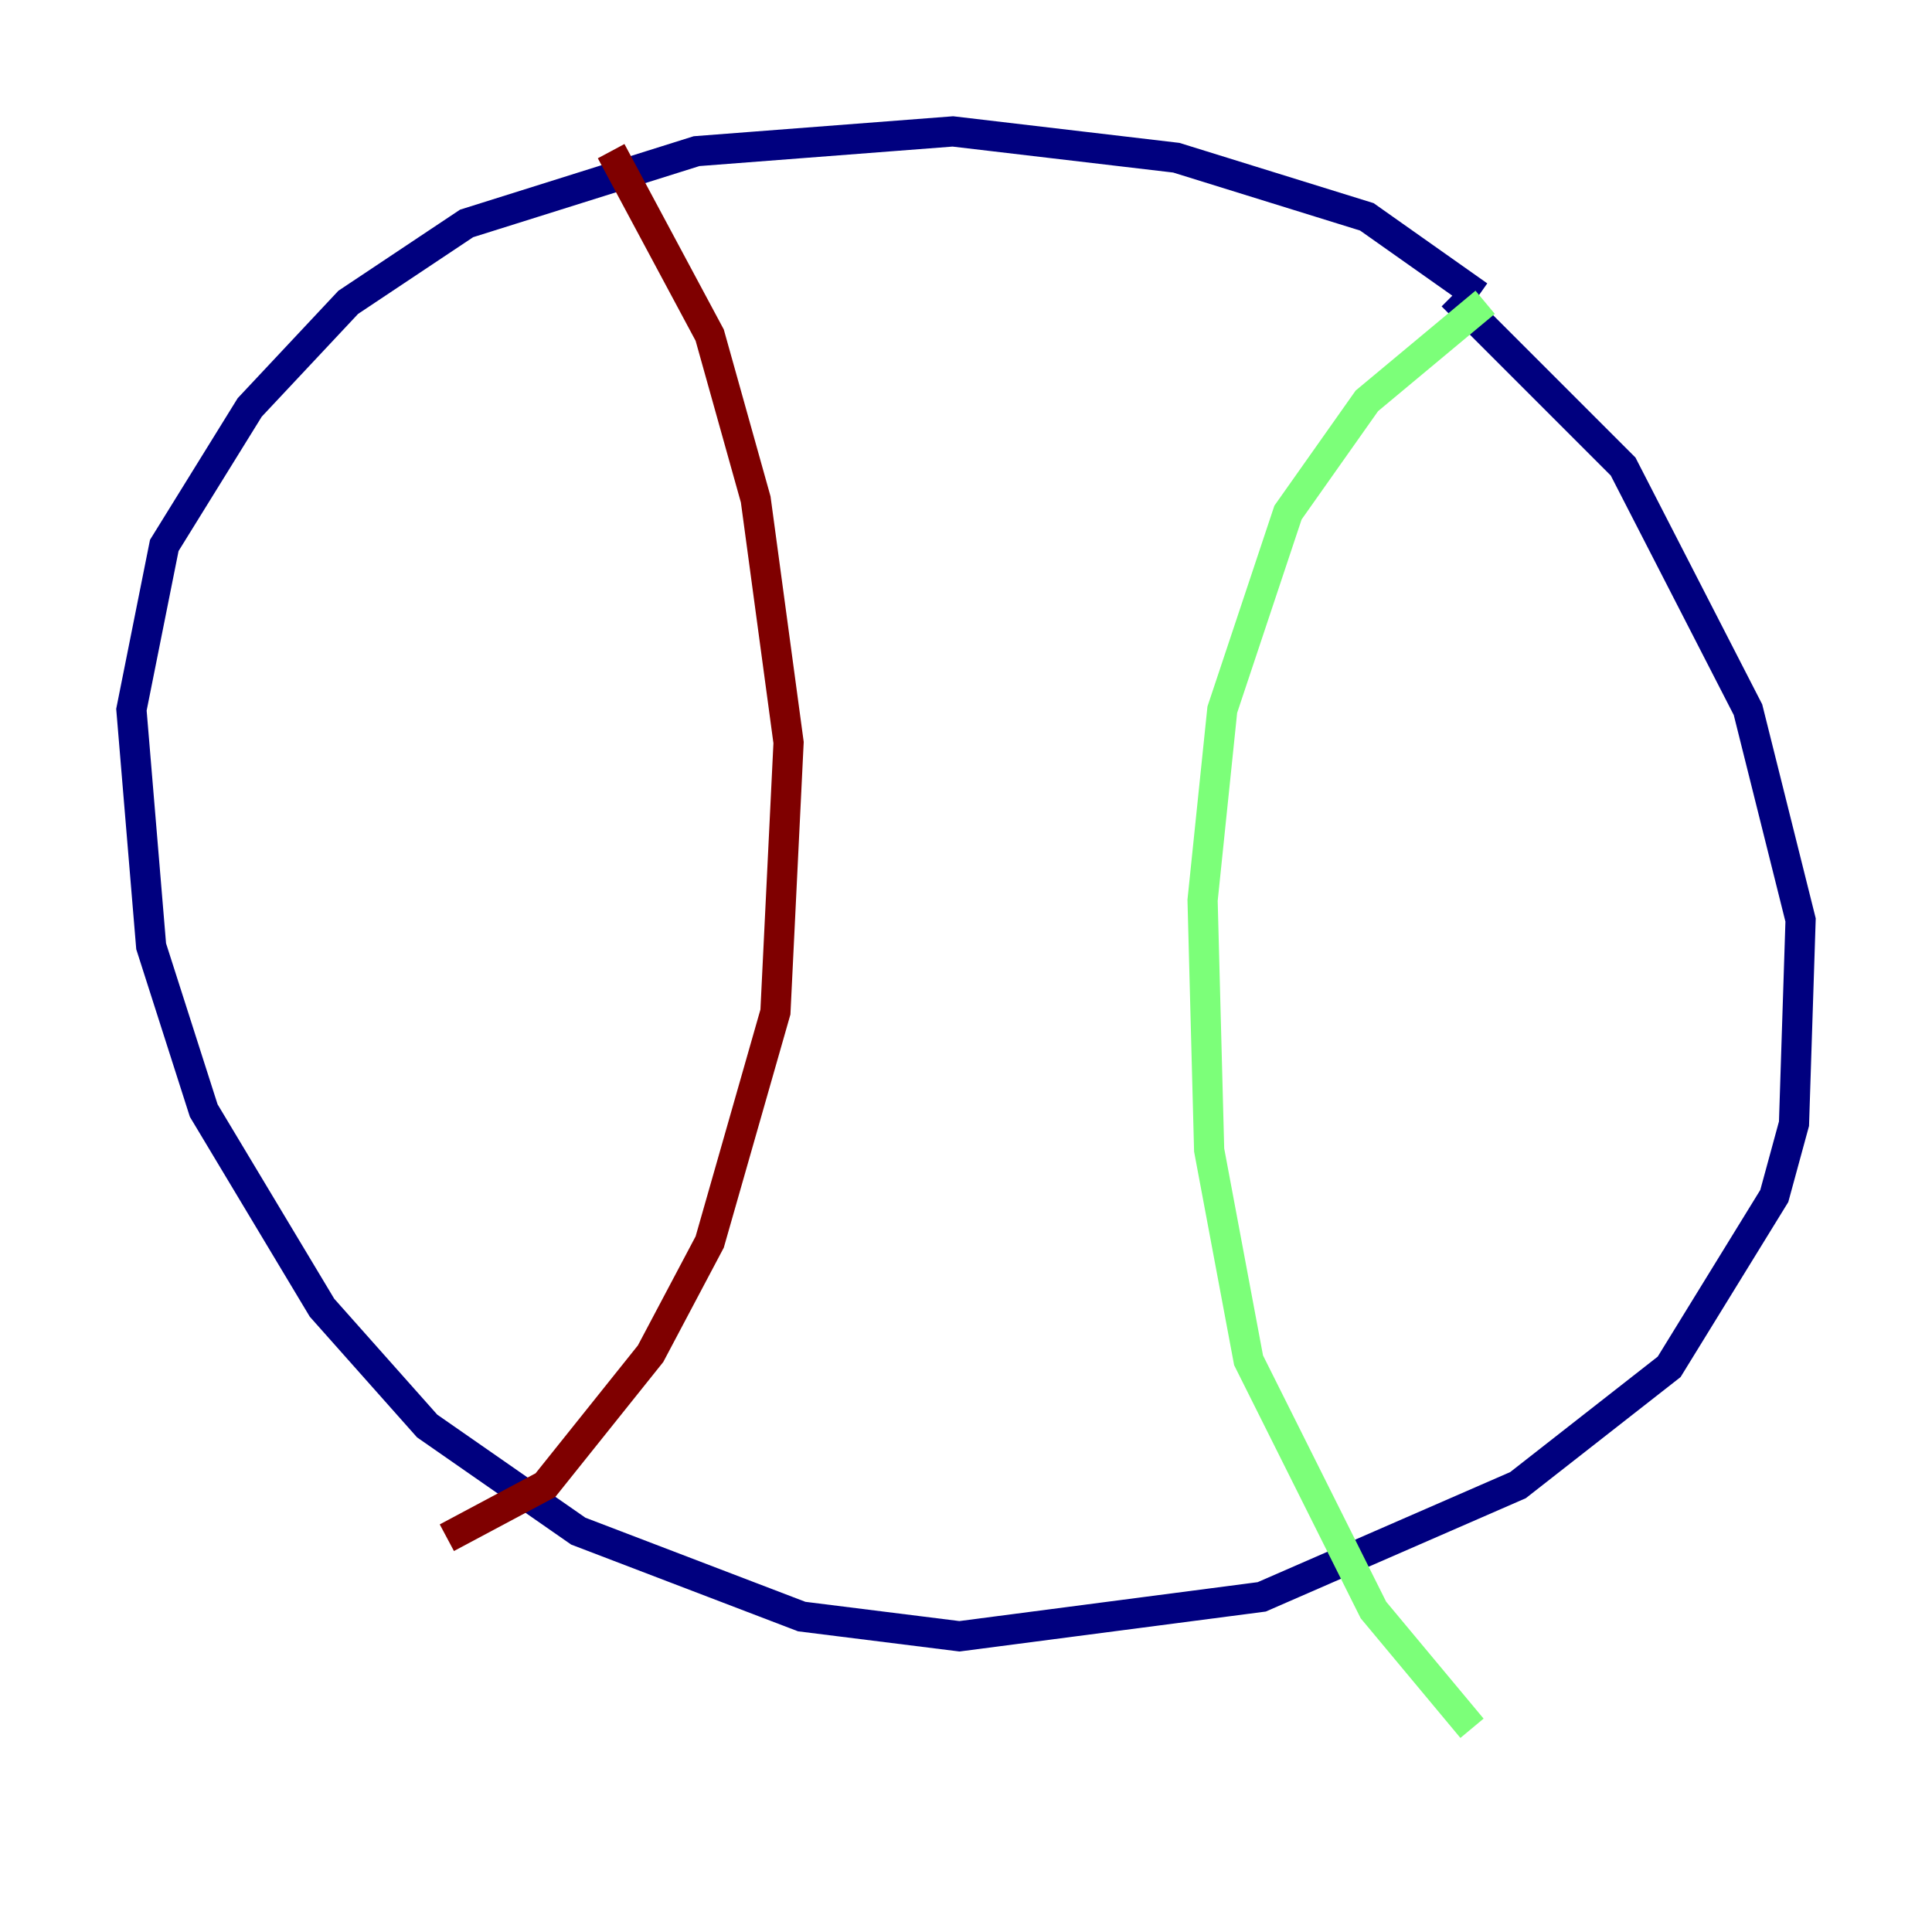 <?xml version="1.0" encoding="utf-8" ?>
<svg baseProfile="tiny" height="128" version="1.2" viewBox="0,0,128,128" width="128" xmlns="http://www.w3.org/2000/svg" xmlns:ev="http://www.w3.org/2001/xml-events" xmlns:xlink="http://www.w3.org/1999/xlink"><defs /><polyline fill="none" points="97.959,19.592 90.558,14.367 77.932,10.449 63.129,8.707 46.15,10.014 30.912,14.803 23.075,20.027 16.544,26.993 10.884,36.136 8.707,47.02 10.014,62.694 13.497,73.578 21.333,86.639 28.299,94.476 38.313,101.442 53.116,107.102 63.565,108.408 83.592,105.796 100.571,98.395 110.585,90.558 117.551,79.238 118.857,74.449 119.293,60.952 115.809,47.02 107.537,30.912 96.218,19.592" stroke="#00007f" stroke-width="2" /><polyline fill="none" points="98.395,20.027 90.558,26.558 85.333,33.959 80.98,47.02 79.674,59.646 80.109,76.191 82.721,90.122 90.993,106.667 97.524,114.503" stroke="#7cff79" stroke-width="2" /><polyline fill="none" points="40.49,10.014 47.02,22.204 50.068,33.088 52.245,49.197 51.374,67.048 47.02,82.286 43.102,89.687 36.136,98.395 29.605,101.878" stroke="#7f0000" stroke-width="2" /></svg>
